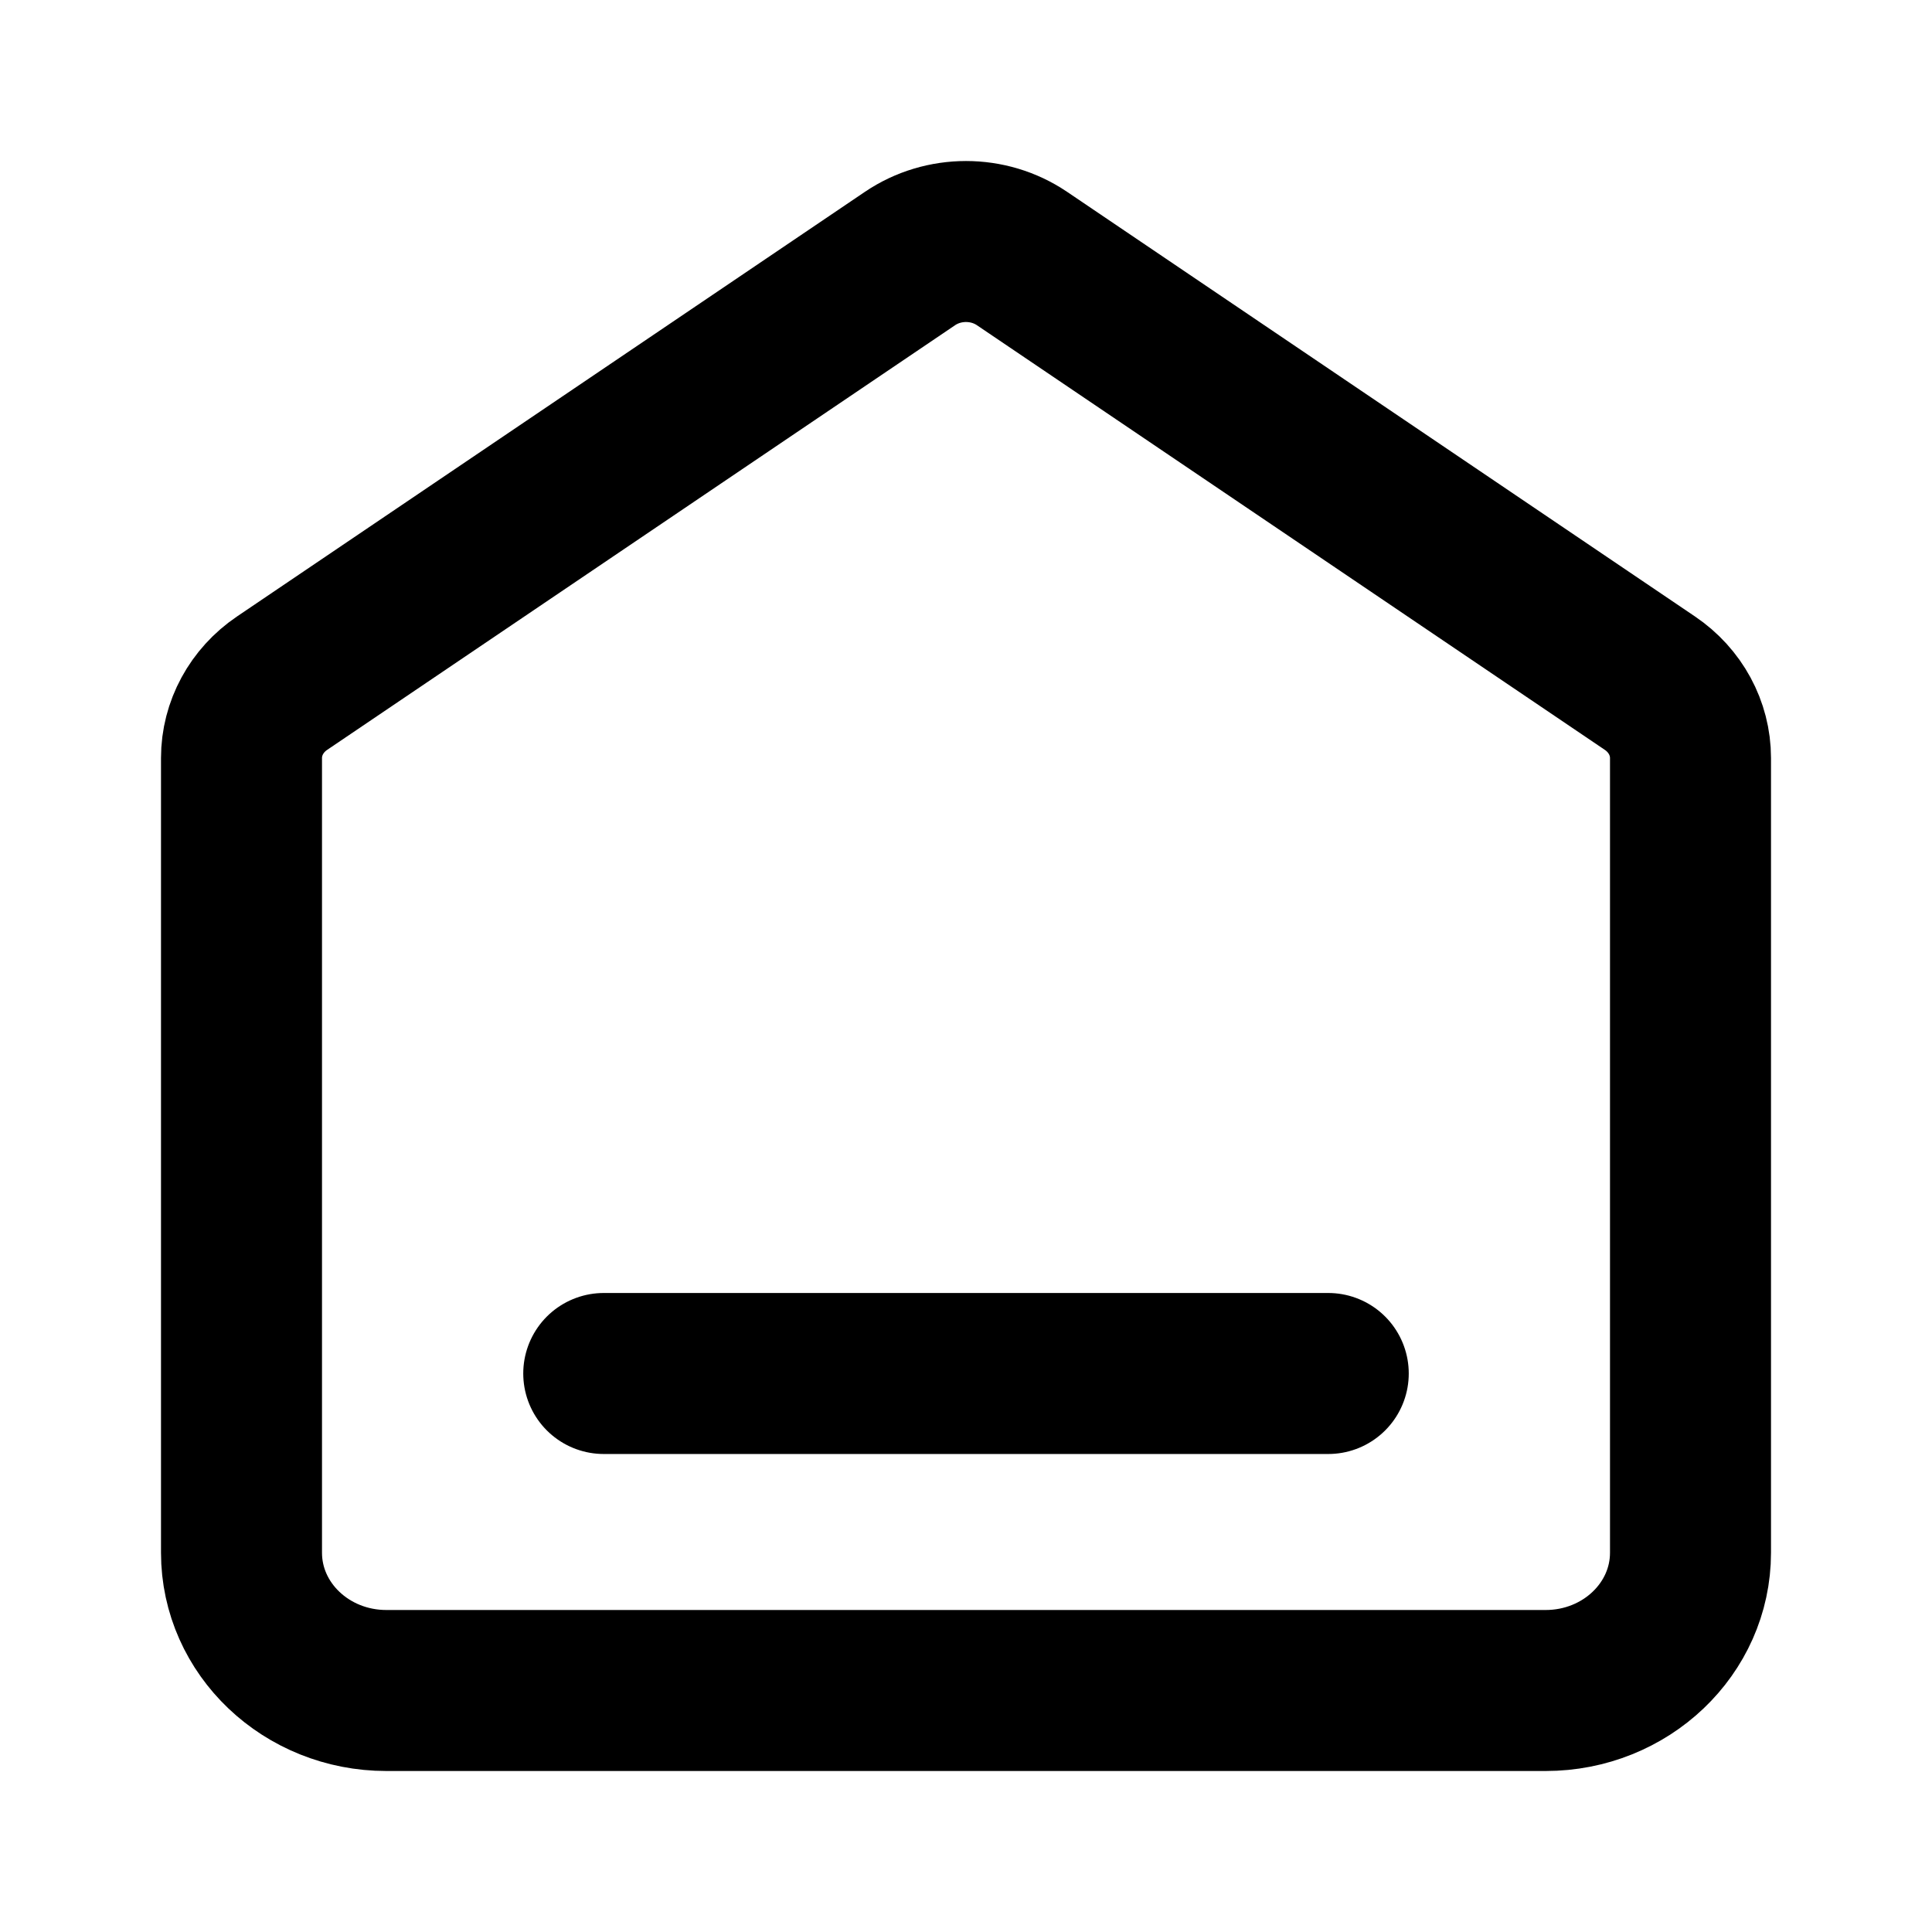 <svg width="24" height="24" viewBox="0 0 24 24" fill="none" xmlns="http://www.w3.org/2000/svg">
<g id="home-02">
<path id="Icon" d="M7.5 17.062H16.5M11.305 3.211L3.505 8.486C3.188 8.7 3 9.047 3 9.416V19.288C3 20.234 3.806 21 4.8 21H19.2C20.194 21 21 20.234 21 19.288V9.416C21 9.047 20.812 8.7 20.495 8.486L12.695 3.211C12.279 2.93 11.721 2.93 11.305 3.211Z" stroke="black" stroke-width="2" stroke-linecap="round" stroke-linejoin="round"/>
</g>
</svg>
